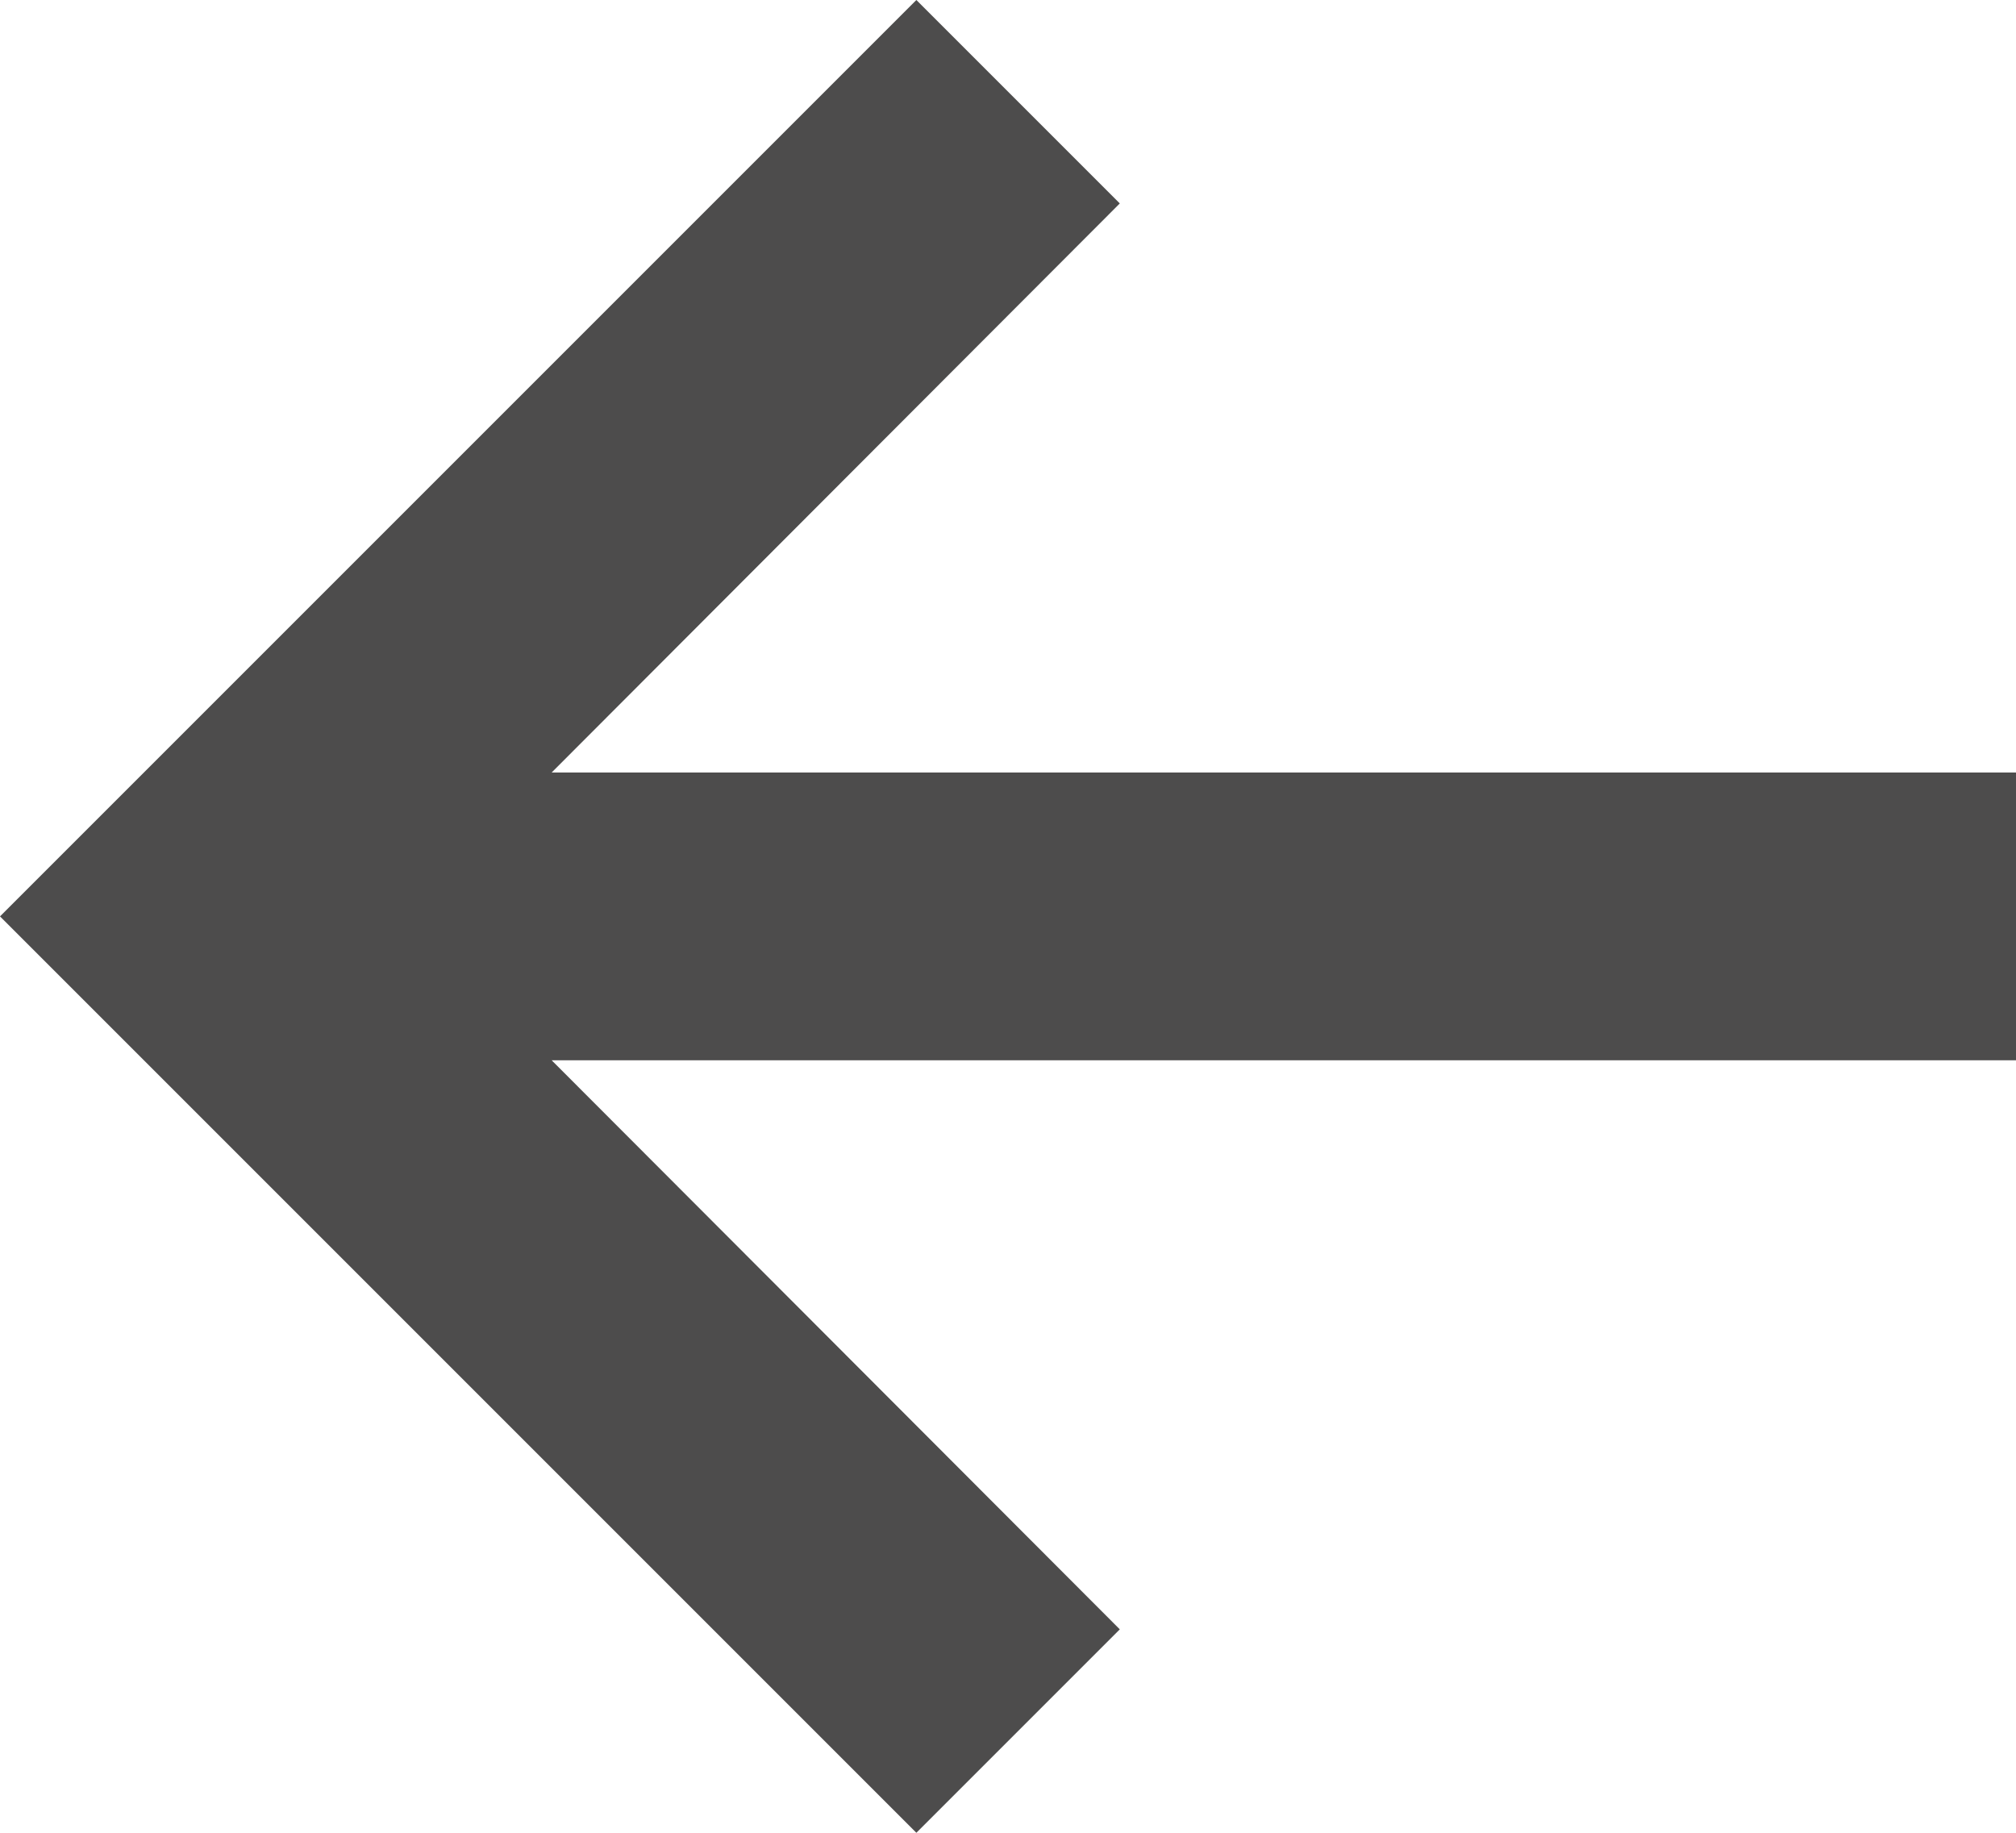 <svg width="22" height="20" viewBox="0 0 22 20" fill="none" xmlns="http://www.w3.org/2000/svg">
<path d="M22 8.43H6.02L12.22 2.22L10 0L0 10L10 20L12.22 17.78L6.02 11.57H22V8.43Z" fill="#4D4C4C"/>
</svg>
